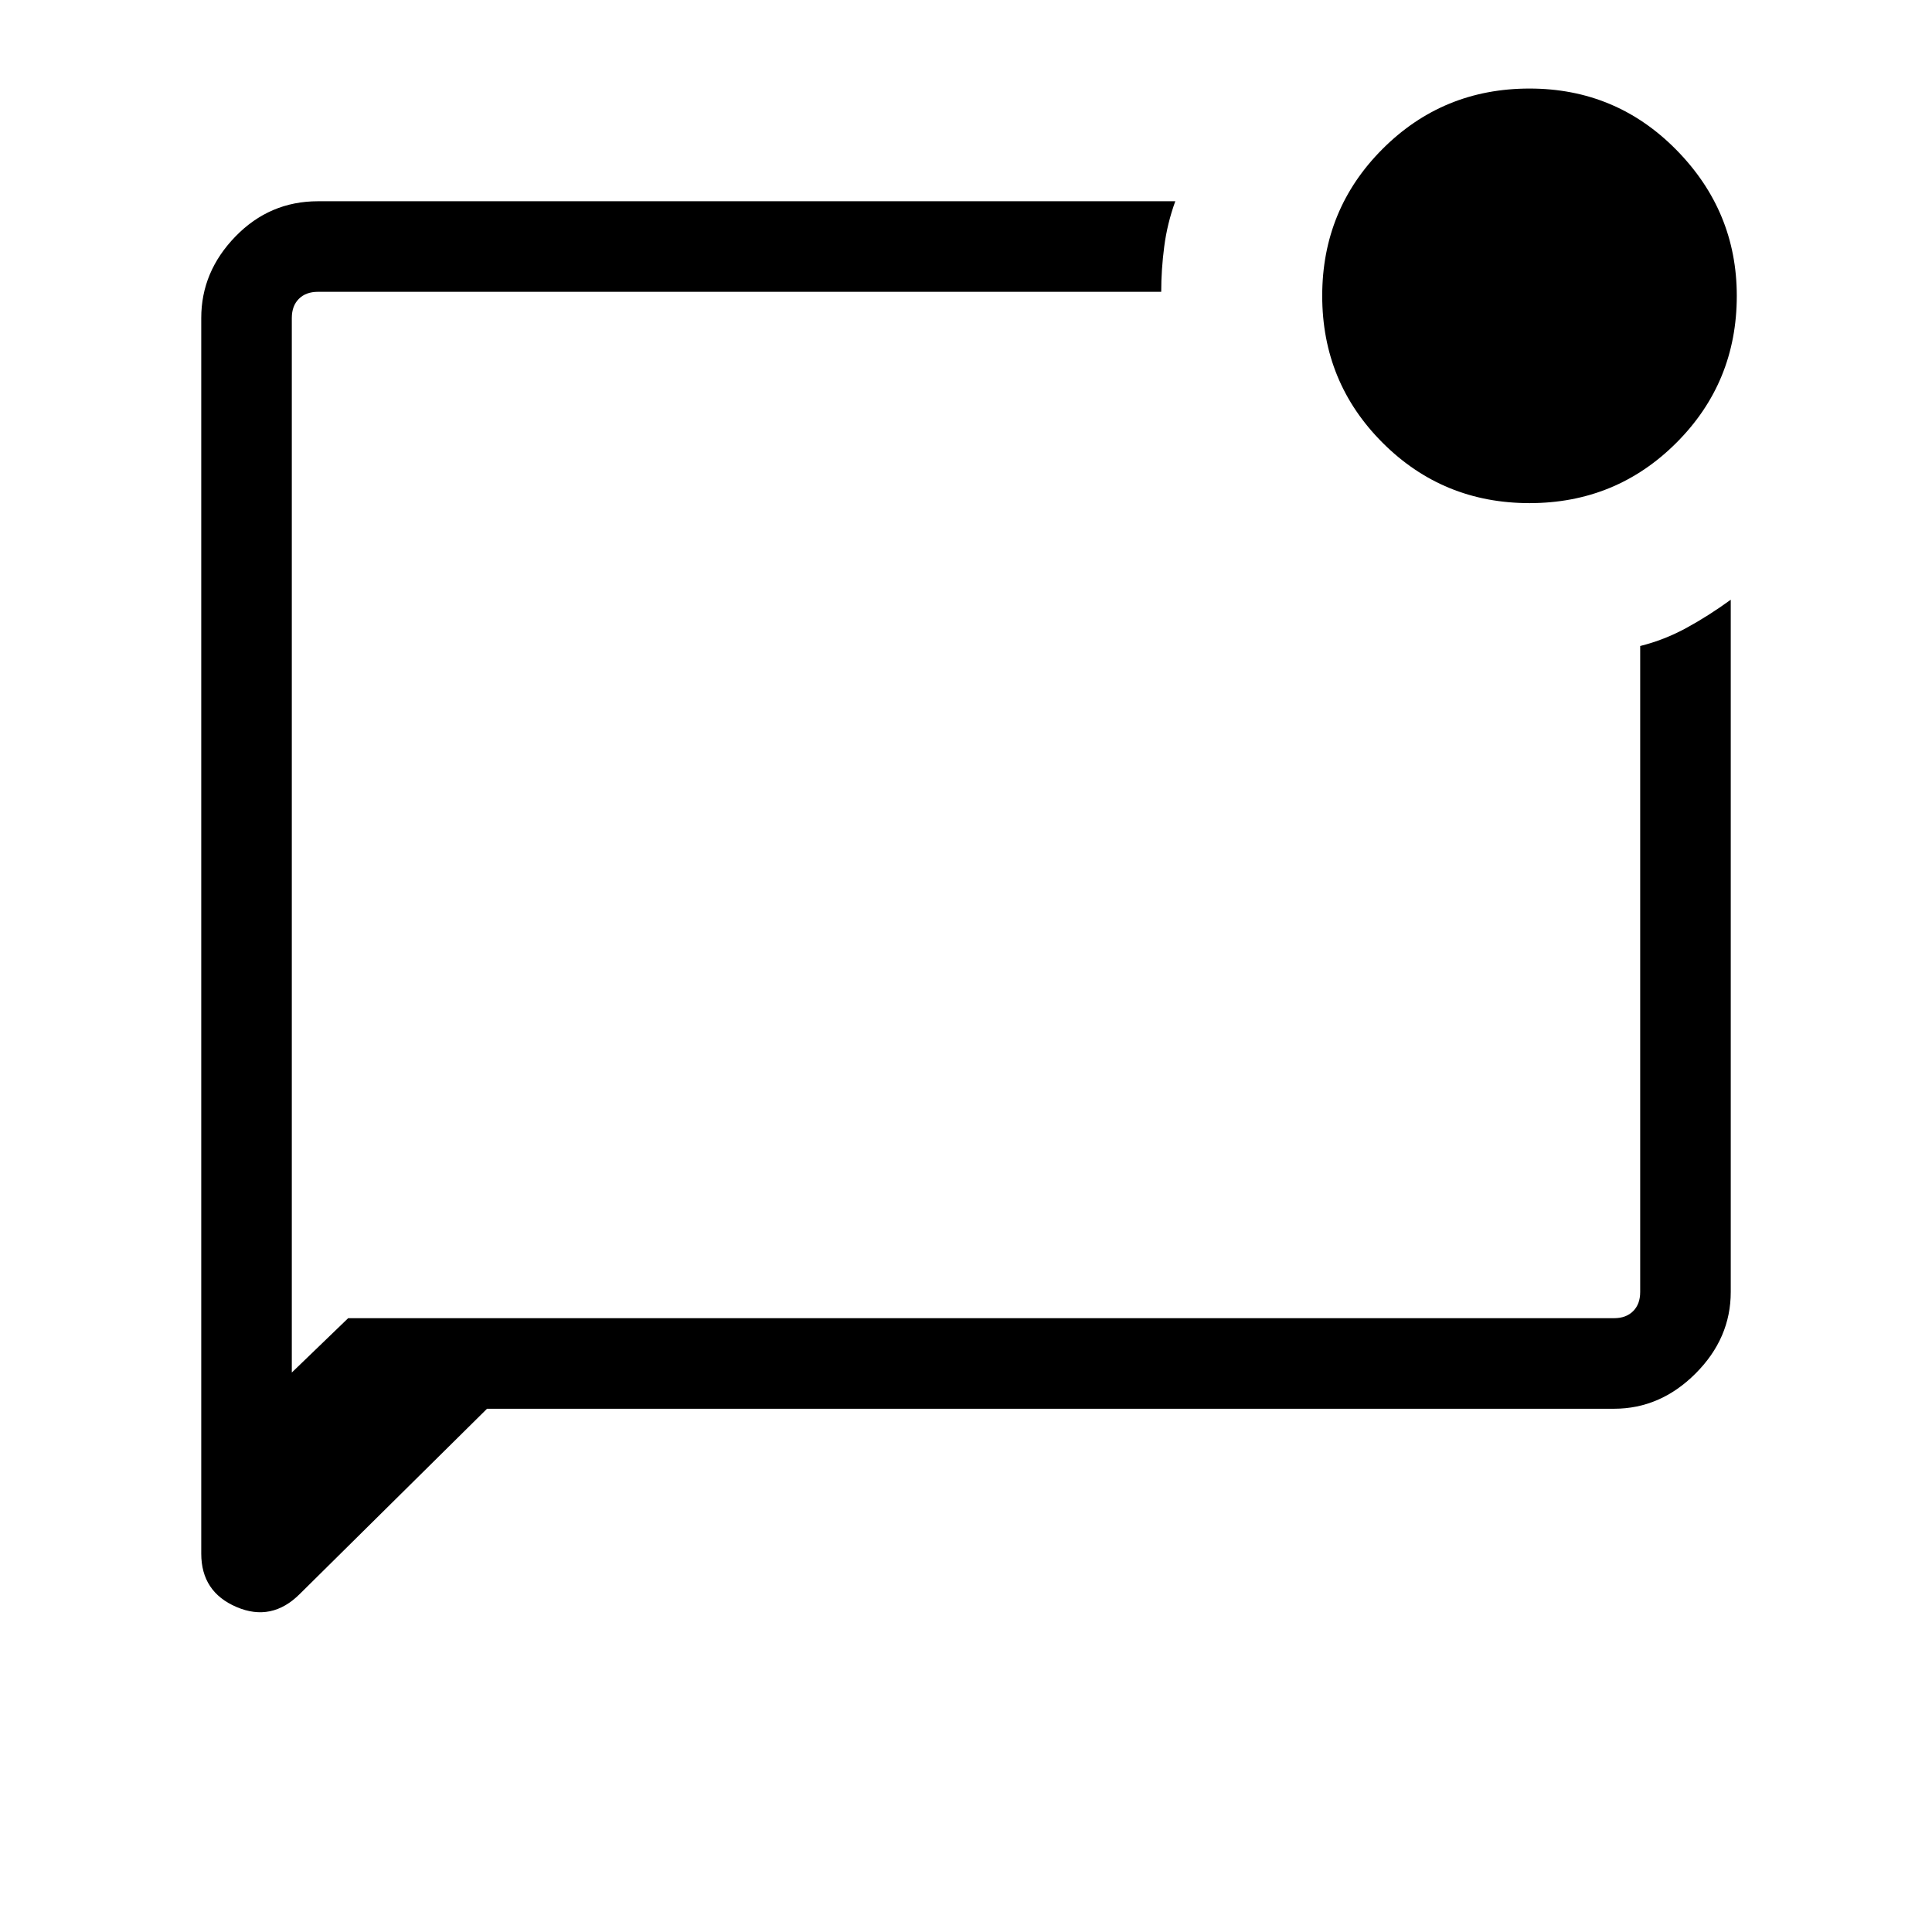 <svg xmlns="http://www.w3.org/2000/svg" height="48" width="48"><path d="M12.1 35 7.45 39.6Q6.75 40.3 5.875 39.925Q5 39.55 5 38.6V7.9Q5 6.75 5.85 5.875Q6.7 5 7.9 5H29.2Q29 5.55 28.925 6.125Q28.85 6.7 28.85 7.25H7.9Q7.6 7.25 7.425 7.425Q7.25 7.6 7.25 7.9V34.1L8.65 32.75H40.1Q40.4 32.75 40.575 32.575Q40.75 32.4 40.75 32.1V16.05Q41.35 15.9 41.9 15.6Q42.45 15.3 43 14.9V32.1Q43 33.25 42.125 34.125Q41.25 35 40.1 35ZM7.25 7.9Q7.25 7.9 7.25 7.9Q7.25 7.9 7.25 7.9V32.1Q7.25 32.4 7.25 32.575Q7.25 32.75 7.25 32.75V34.1V7.9Q7.25 7.6 7.25 7.425Q7.25 7.25 7.25 7.25Q7.25 7.75 7.25 7.825Q7.25 7.9 7.25 7.9ZM38 12.5Q35.85 12.5 34.35 11Q32.85 9.5 32.85 7.35Q32.85 5.2 34.35 3.7Q35.85 2.2 38 2.2Q40.15 2.2 41.65 3.725Q43.15 5.25 43.15 7.35Q43.15 9.5 41.65 11Q40.15 12.5 38 12.5Z"/></svg>